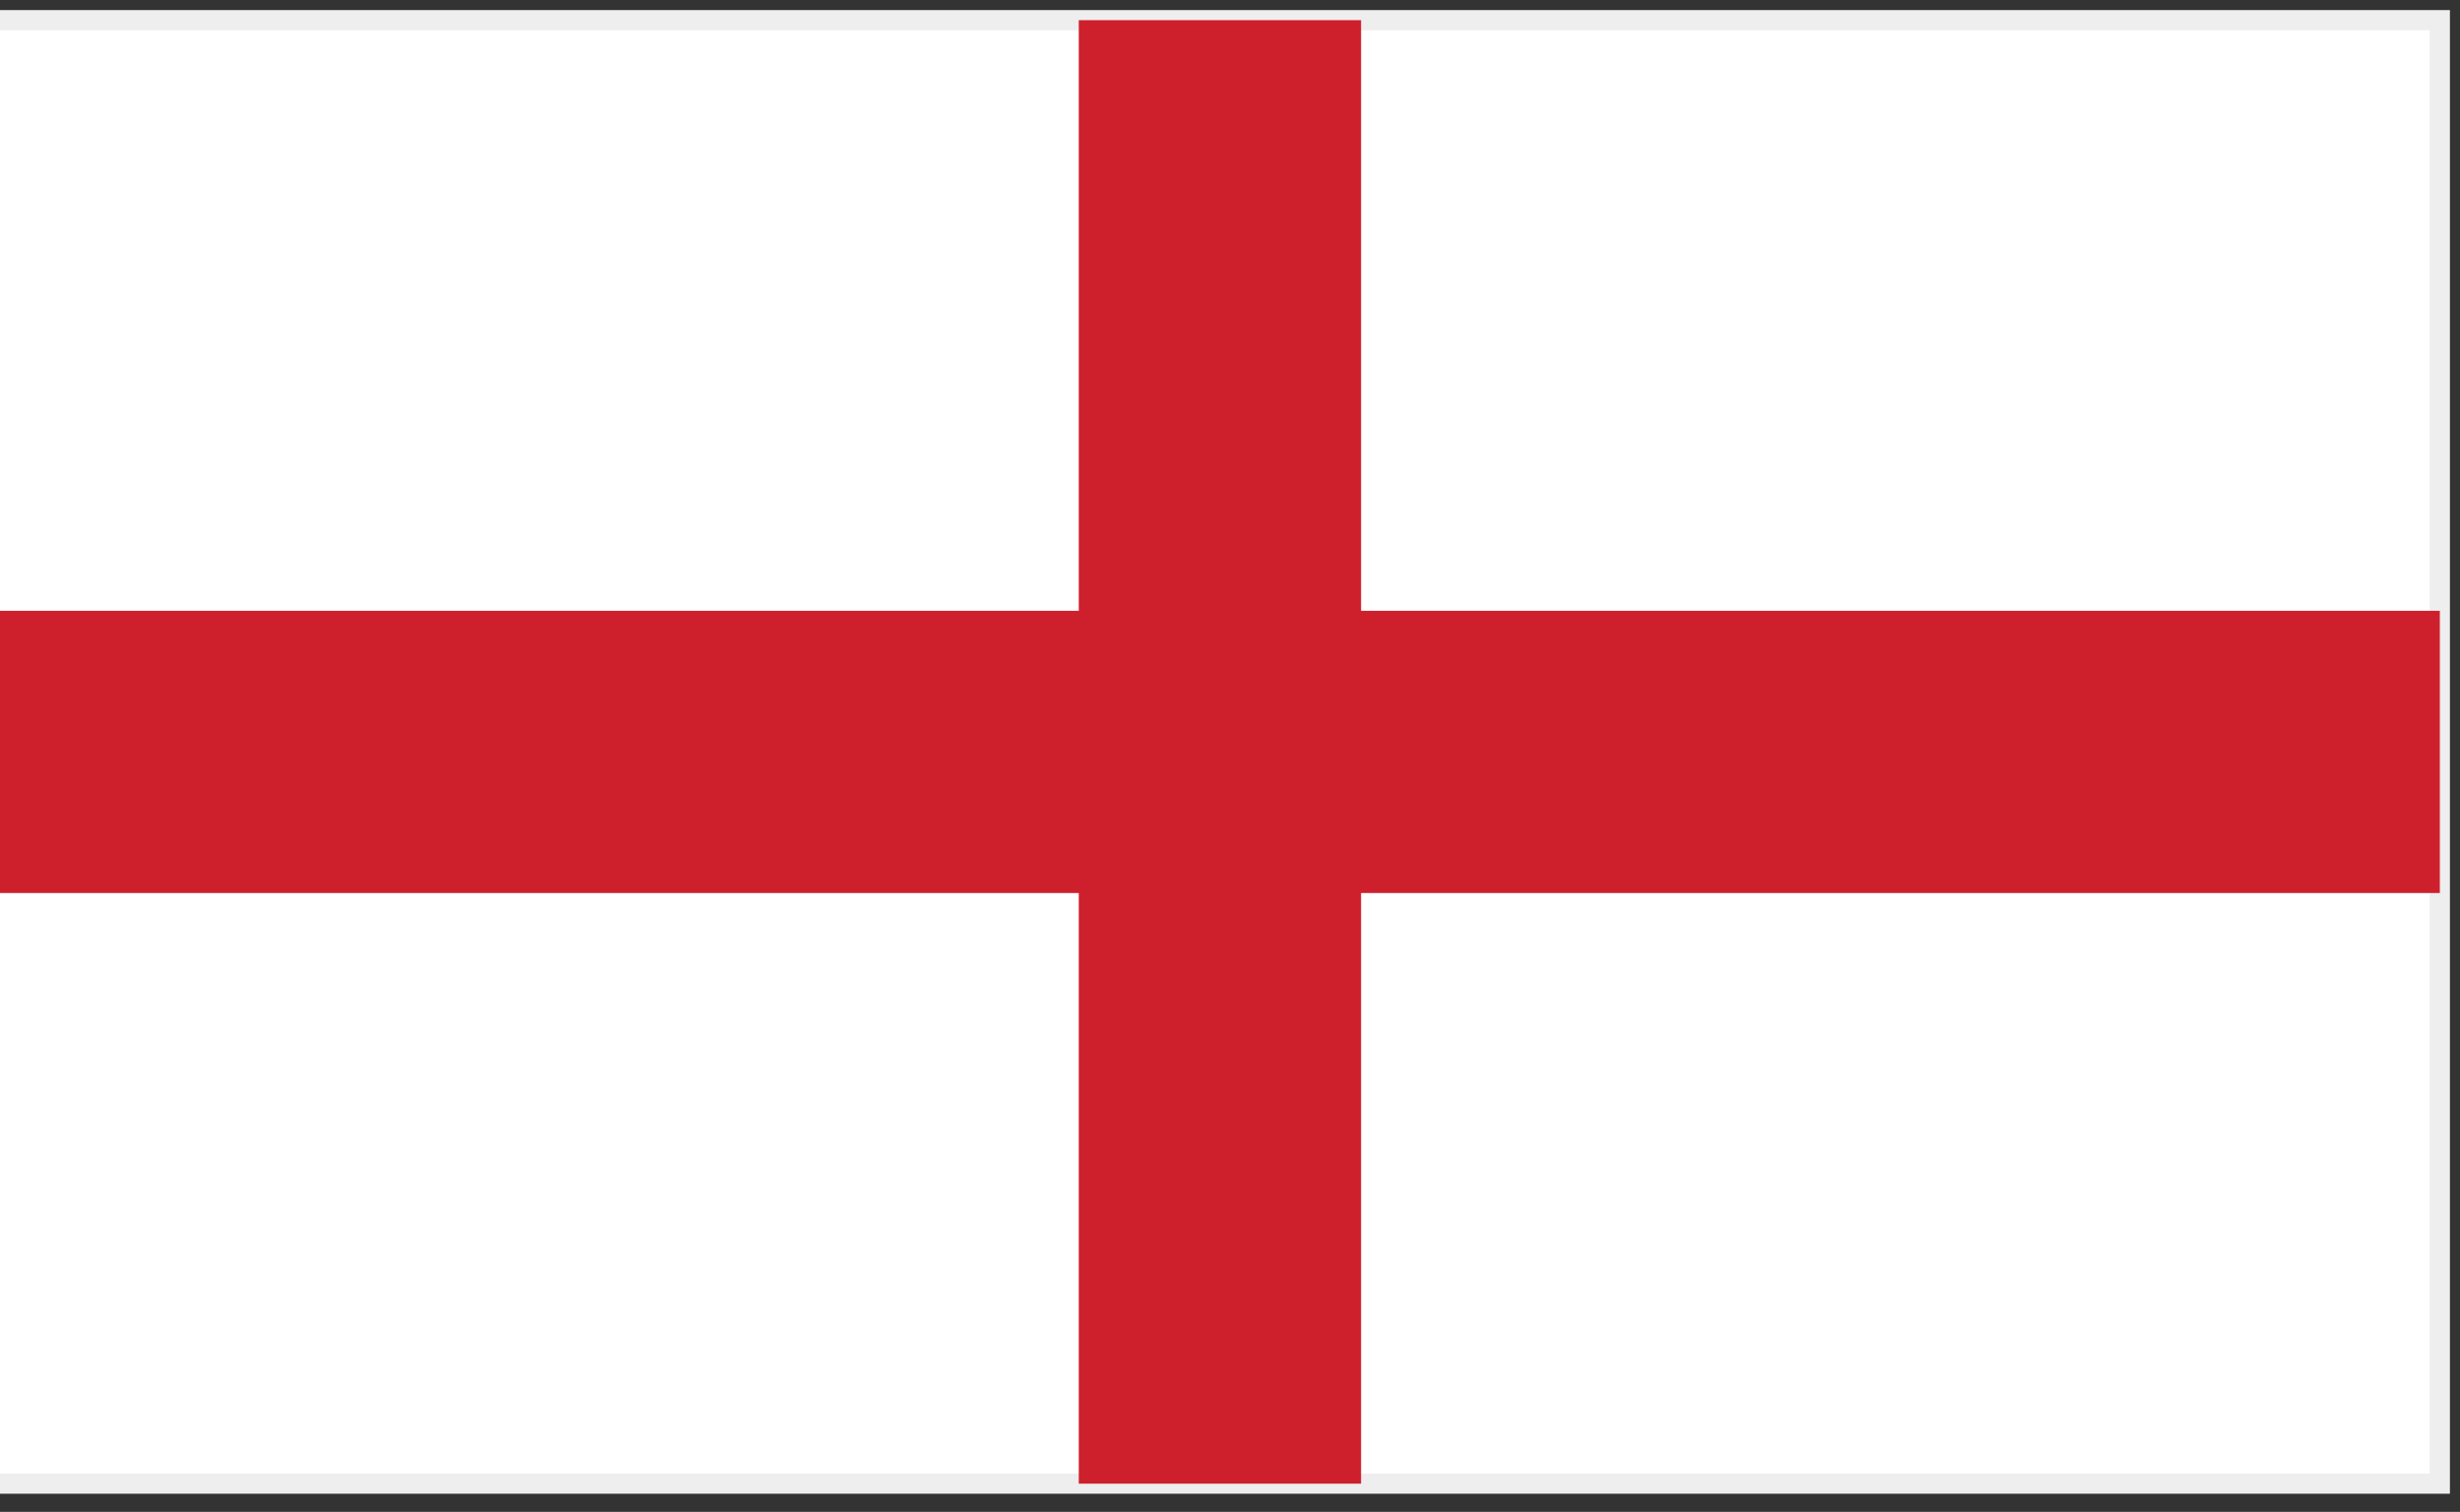 <svg xmlns="http://www.w3.org/2000/svg" xmlns:xlink="http://www.w3.org/1999/xlink" width="122" height="75" viewBox="0 0 122 75"><rect x="0" y="0" width="122" height="75" fill="#333333" stroke="none"/><defs><path id="61sea" d="M571 682h121v72.6H571"/><path id="61seb" d="M631.5 682v72.6M571 718.3h121"/></defs><g><g transform="translate(-571 -681)"><g><use fill="#fff" xlink:href="#61sea"/><use fill="#fff" fill-opacity="0" stroke="#eee" stroke-miterlimit="50" xlink:href="#61sea"/></g><g><use xlink:href="#61seb"/><use fill="#fff" fill-opacity="0" stroke="#cd202c" stroke-miterlimit="50" stroke-width="14" xlink:href="#61seb"/></g></g></g></svg>